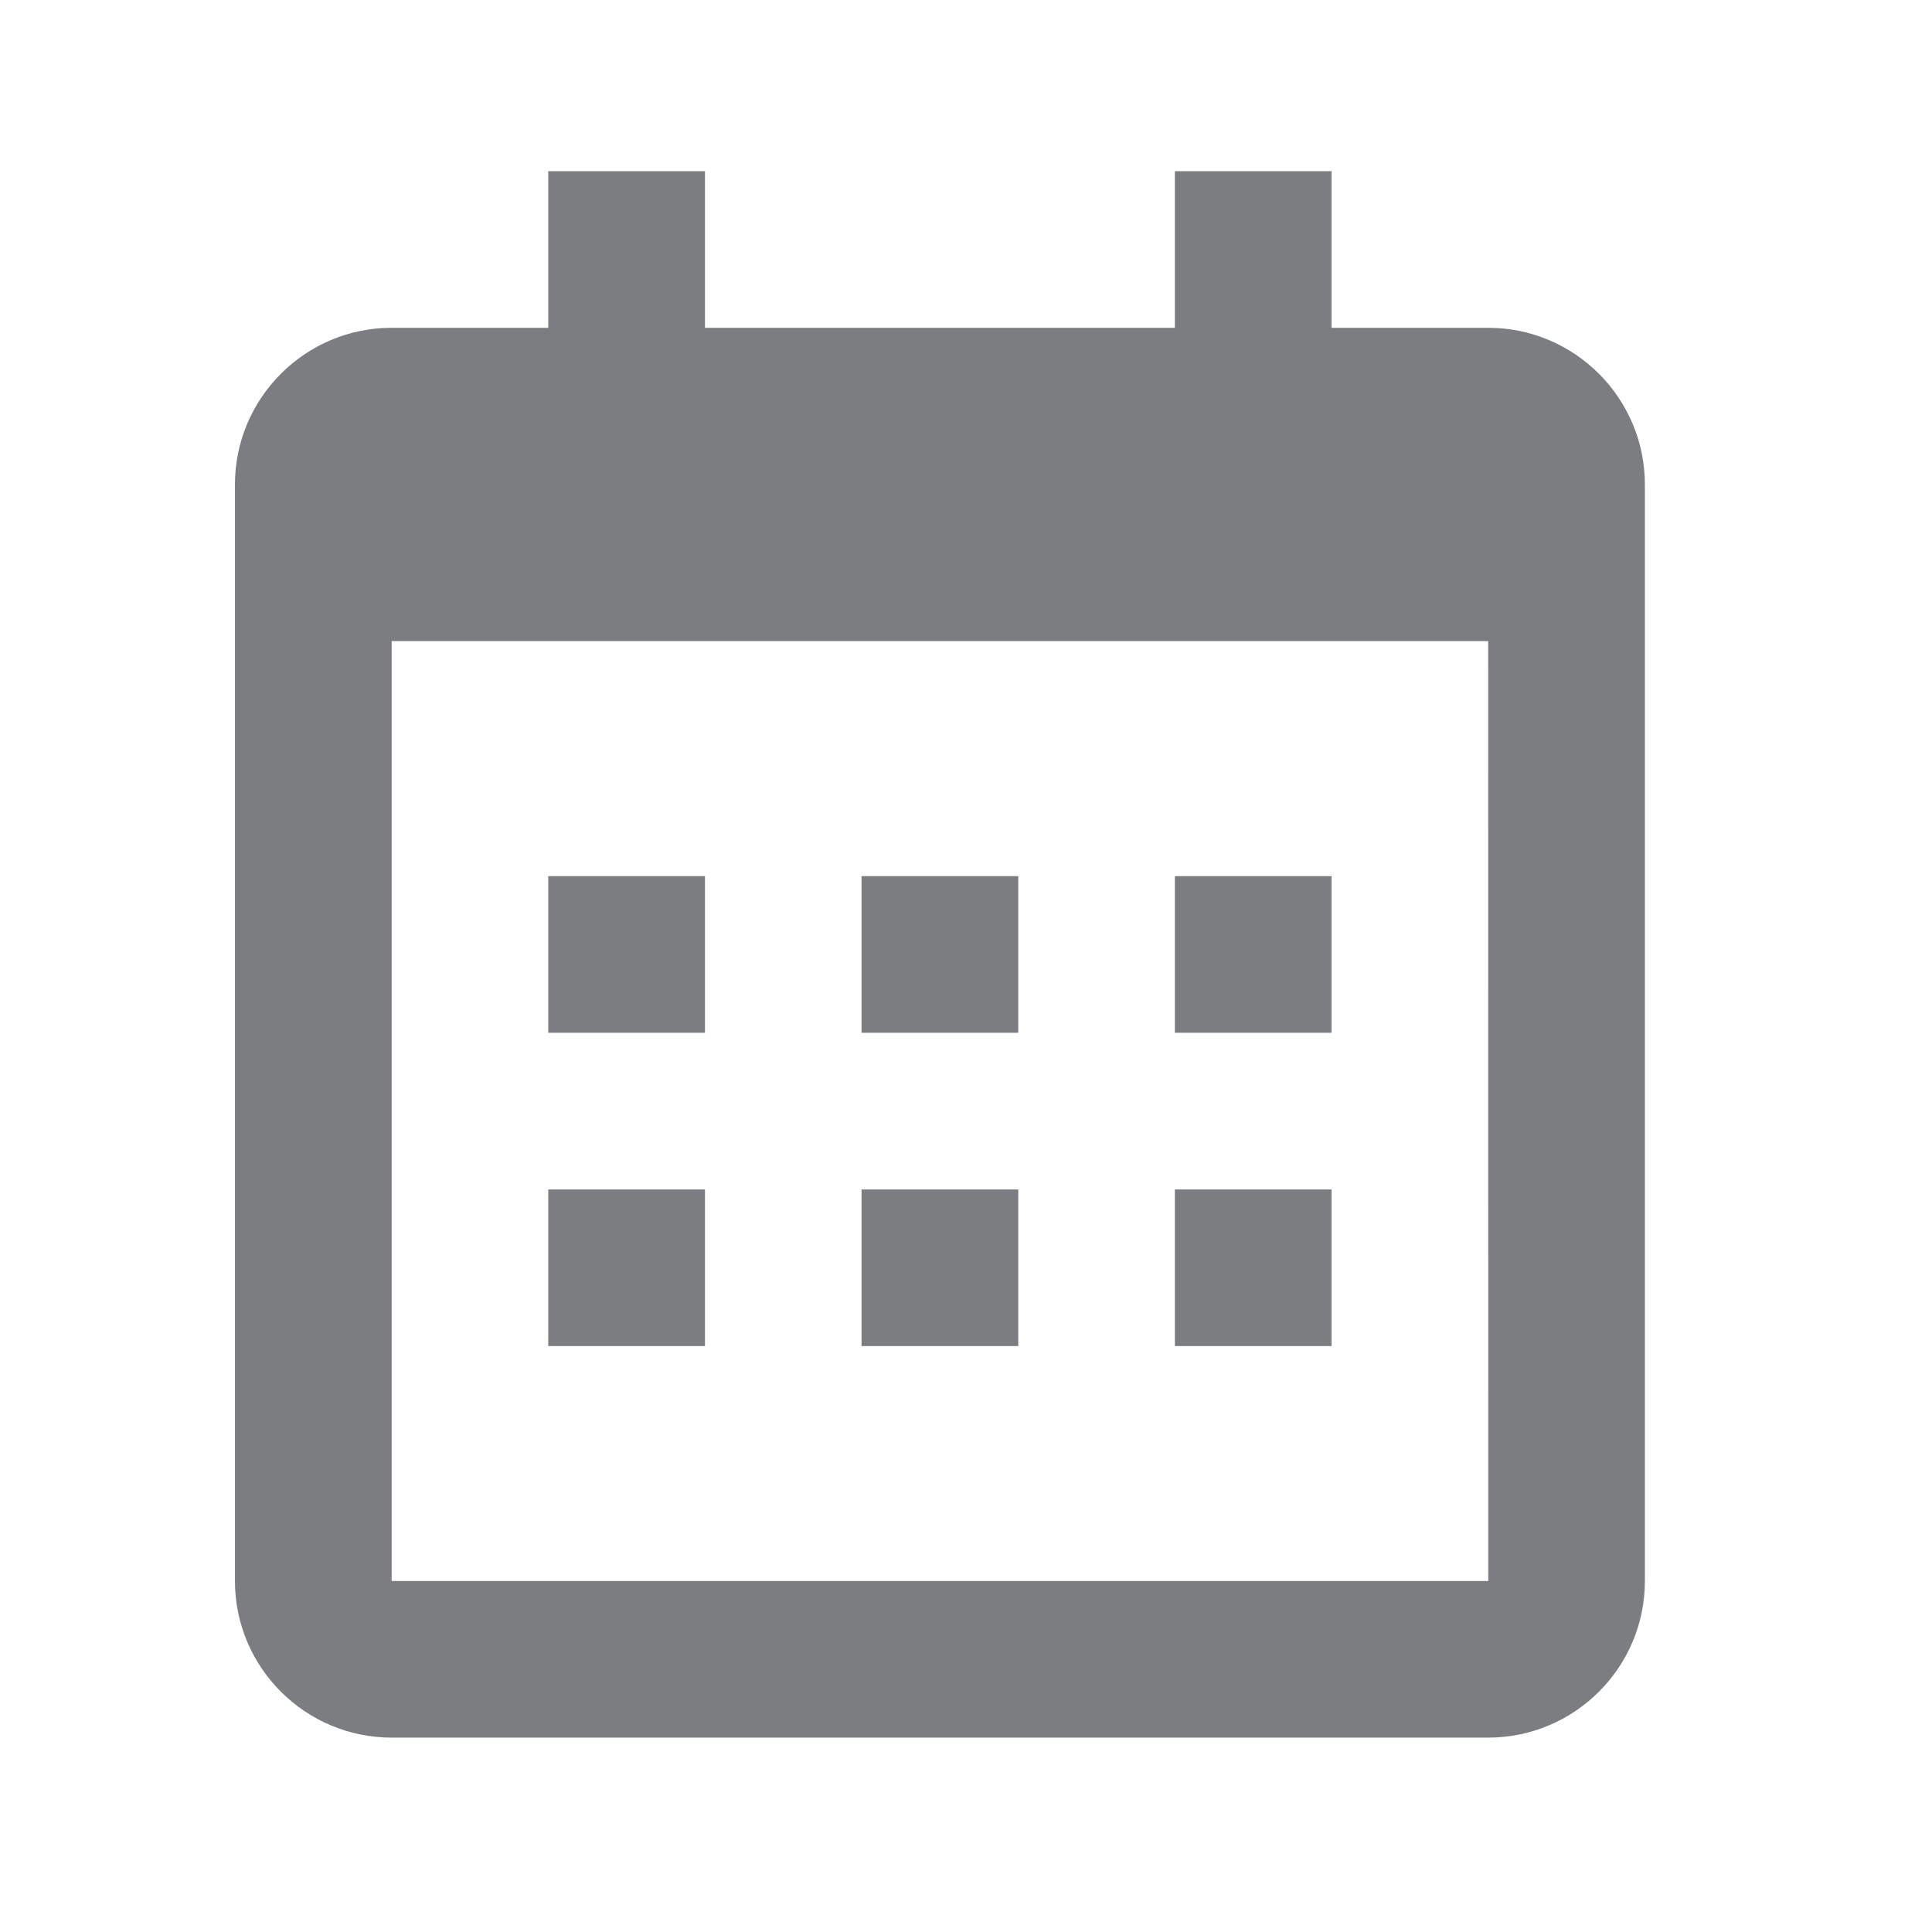<svg width="18" height="18" viewBox="0 0 18 18" fill="none" xmlns="http://www.w3.org/2000/svg">
<path d="M5.108 8.163H6.568V9.622H5.108V8.163ZM5.108 11.082H6.568V12.541H5.108V11.082ZM8.027 8.163H9.487V9.622H8.027V8.163ZM8.027 11.082H9.487V12.541H8.027V11.082ZM10.946 8.163H12.406V9.622H10.946V8.163ZM10.946 11.082H12.406V12.541H10.946V11.082Z" fill="#7C7D81"/>
<path d="M3.649 16.189H13.865C14.67 16.189 15.325 15.535 15.325 14.73V4.514C15.325 3.709 14.67 3.054 13.865 3.054H12.406V1.595H10.946V3.054H6.568V1.595H5.108V3.054H3.649C2.844 3.054 2.189 3.709 2.189 4.514V14.73C2.189 15.535 2.844 16.189 3.649 16.189ZM13.865 5.973L13.866 14.73H3.649V5.973H13.865Z" fill="#7C7D81"/>
</svg>
